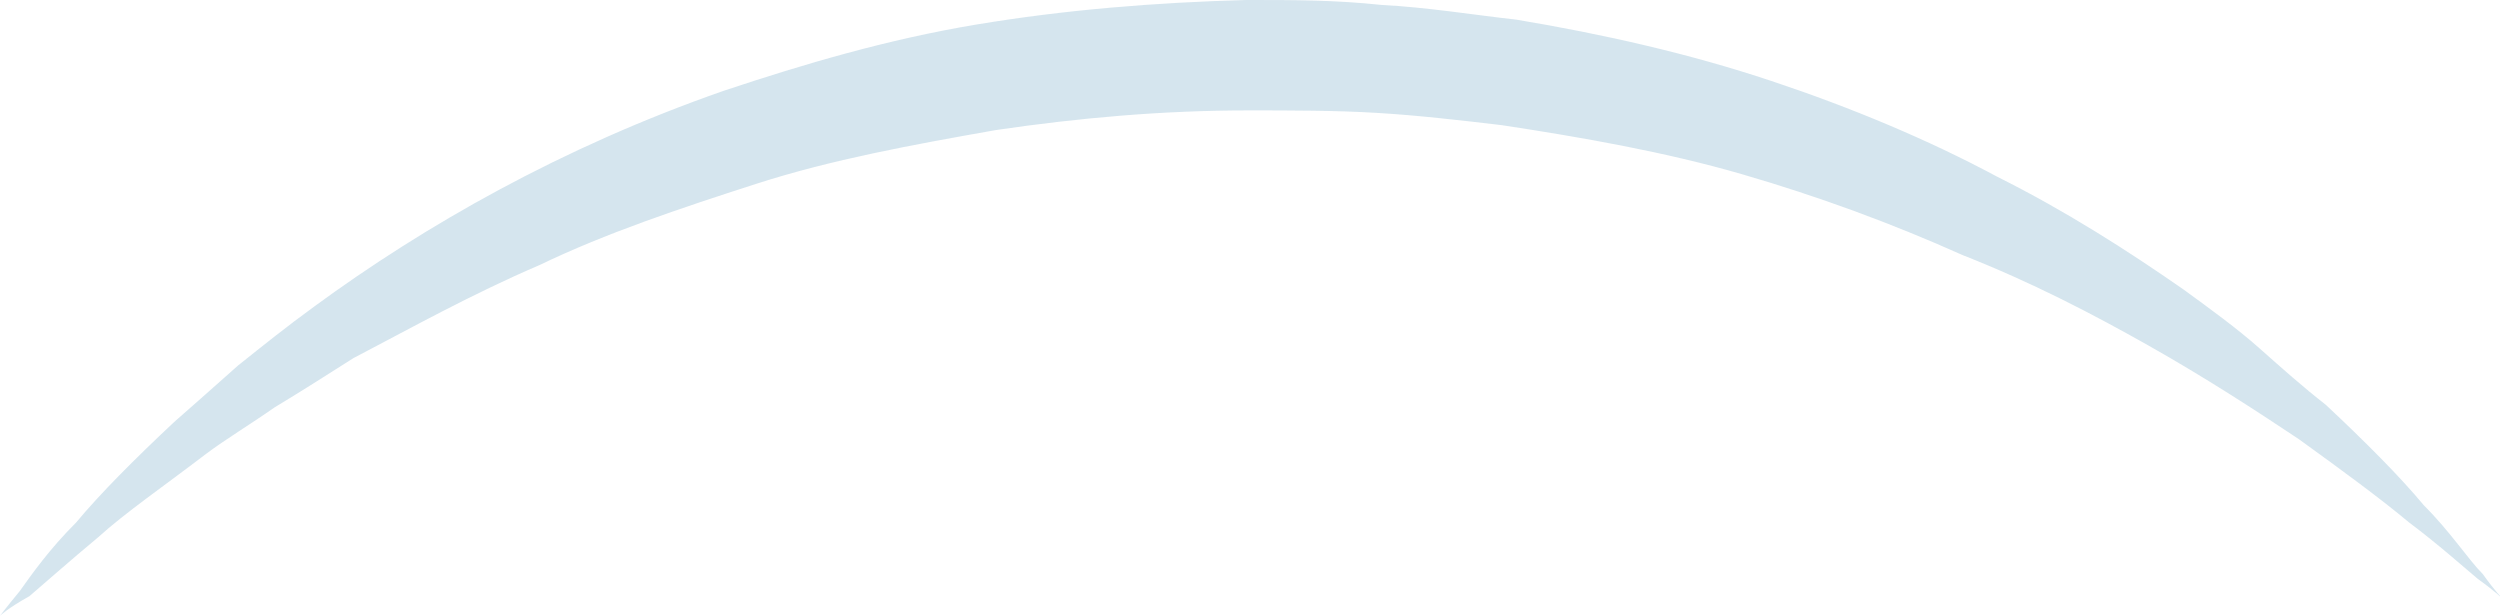 <?xml version="1.0" encoding="utf-8"?>
<!-- Generator: Adobe Illustrator 24.1.0, SVG Export Plug-In . SVG Version: 6.00 Build 0)  -->
<svg version="1.1" id="Layer_1" xmlns="http://www.w3.org/2000/svg" xmlns:xlink="http://www.w3.org/1999/xlink" x="0px" y="0px"
	 viewBox="0 0 101.9 25.1" style="enable-background:new 0 0 101.9 25.1;" xml:space="preserve">
<style type="text/css">
	.st0{opacity:0.2;fill:#2D7EAB;}
</style>
<path class="st0" d="M0,25.1c0,0,0.3-0.4,0.8-1c0.5-0.7,1.2-1.7,2.3-2.8c1-1.2,2.4-2.6,4-4.1c0.8-0.7,1.7-1.5,2.6-2.3
	c1-0.8,2-1.6,3.1-2.4C17.3,9.2,22.9,6,29.5,3.7c3.3-1.1,6.7-2.1,10.3-2.7c3.6-0.6,7.3-0.9,11-1c2,0,3.6,0,5.5,0.2
	c1.9,0.1,3.7,0.4,5.5,0.6c3.6,0.6,7.1,1.4,10.4,2.5c3.3,1.1,6.4,2.4,9.2,3.9c2.8,1.4,5.3,3,7.6,4.6c1.1,0.8,2.2,1.6,3.1,2.4
	c0.9,0.8,1.8,1.6,2.7,2.3c1.6,1.5,3,2.9,4,4.1c1.1,1.1,1.8,2.2,2.4,2.8c0.5,0.7,0.8,1,0.8,1s-0.3-0.3-1-0.8
	c-0.6-0.5-1.6-1.4-2.8-2.3c-1.2-1-2.7-2.1-4.5-3.4c-1.8-1.2-3.8-2.5-6.1-3.8c-2.3-1.3-4.8-2.6-7.6-3.7C77.1,9.1,74.1,8,71,7.1
	c-3.1-0.9-6.5-1.5-9.8-2c-1.7-0.2-3.4-0.4-5.1-0.5c-1.6-0.1-3.6-0.1-5.2-0.1c-3.5,0-6.9,0.3-10.3,0.8c-3.4,0.6-6.7,1.2-9.8,2.2
	c-3.1,1-6.1,2-8.8,3.3c-2.8,1.2-5.3,2.6-7.6,3.8c-1.1,0.7-2.2,1.4-3.2,2c-1,0.7-2,1.3-2.8,1.9c-1.7,1.3-3.3,2.4-4.4,3.4
	c-1.2,1-2.1,1.8-2.8,2.4C0.3,24.8,0,25.1,0,25.1z"/>
</svg>
